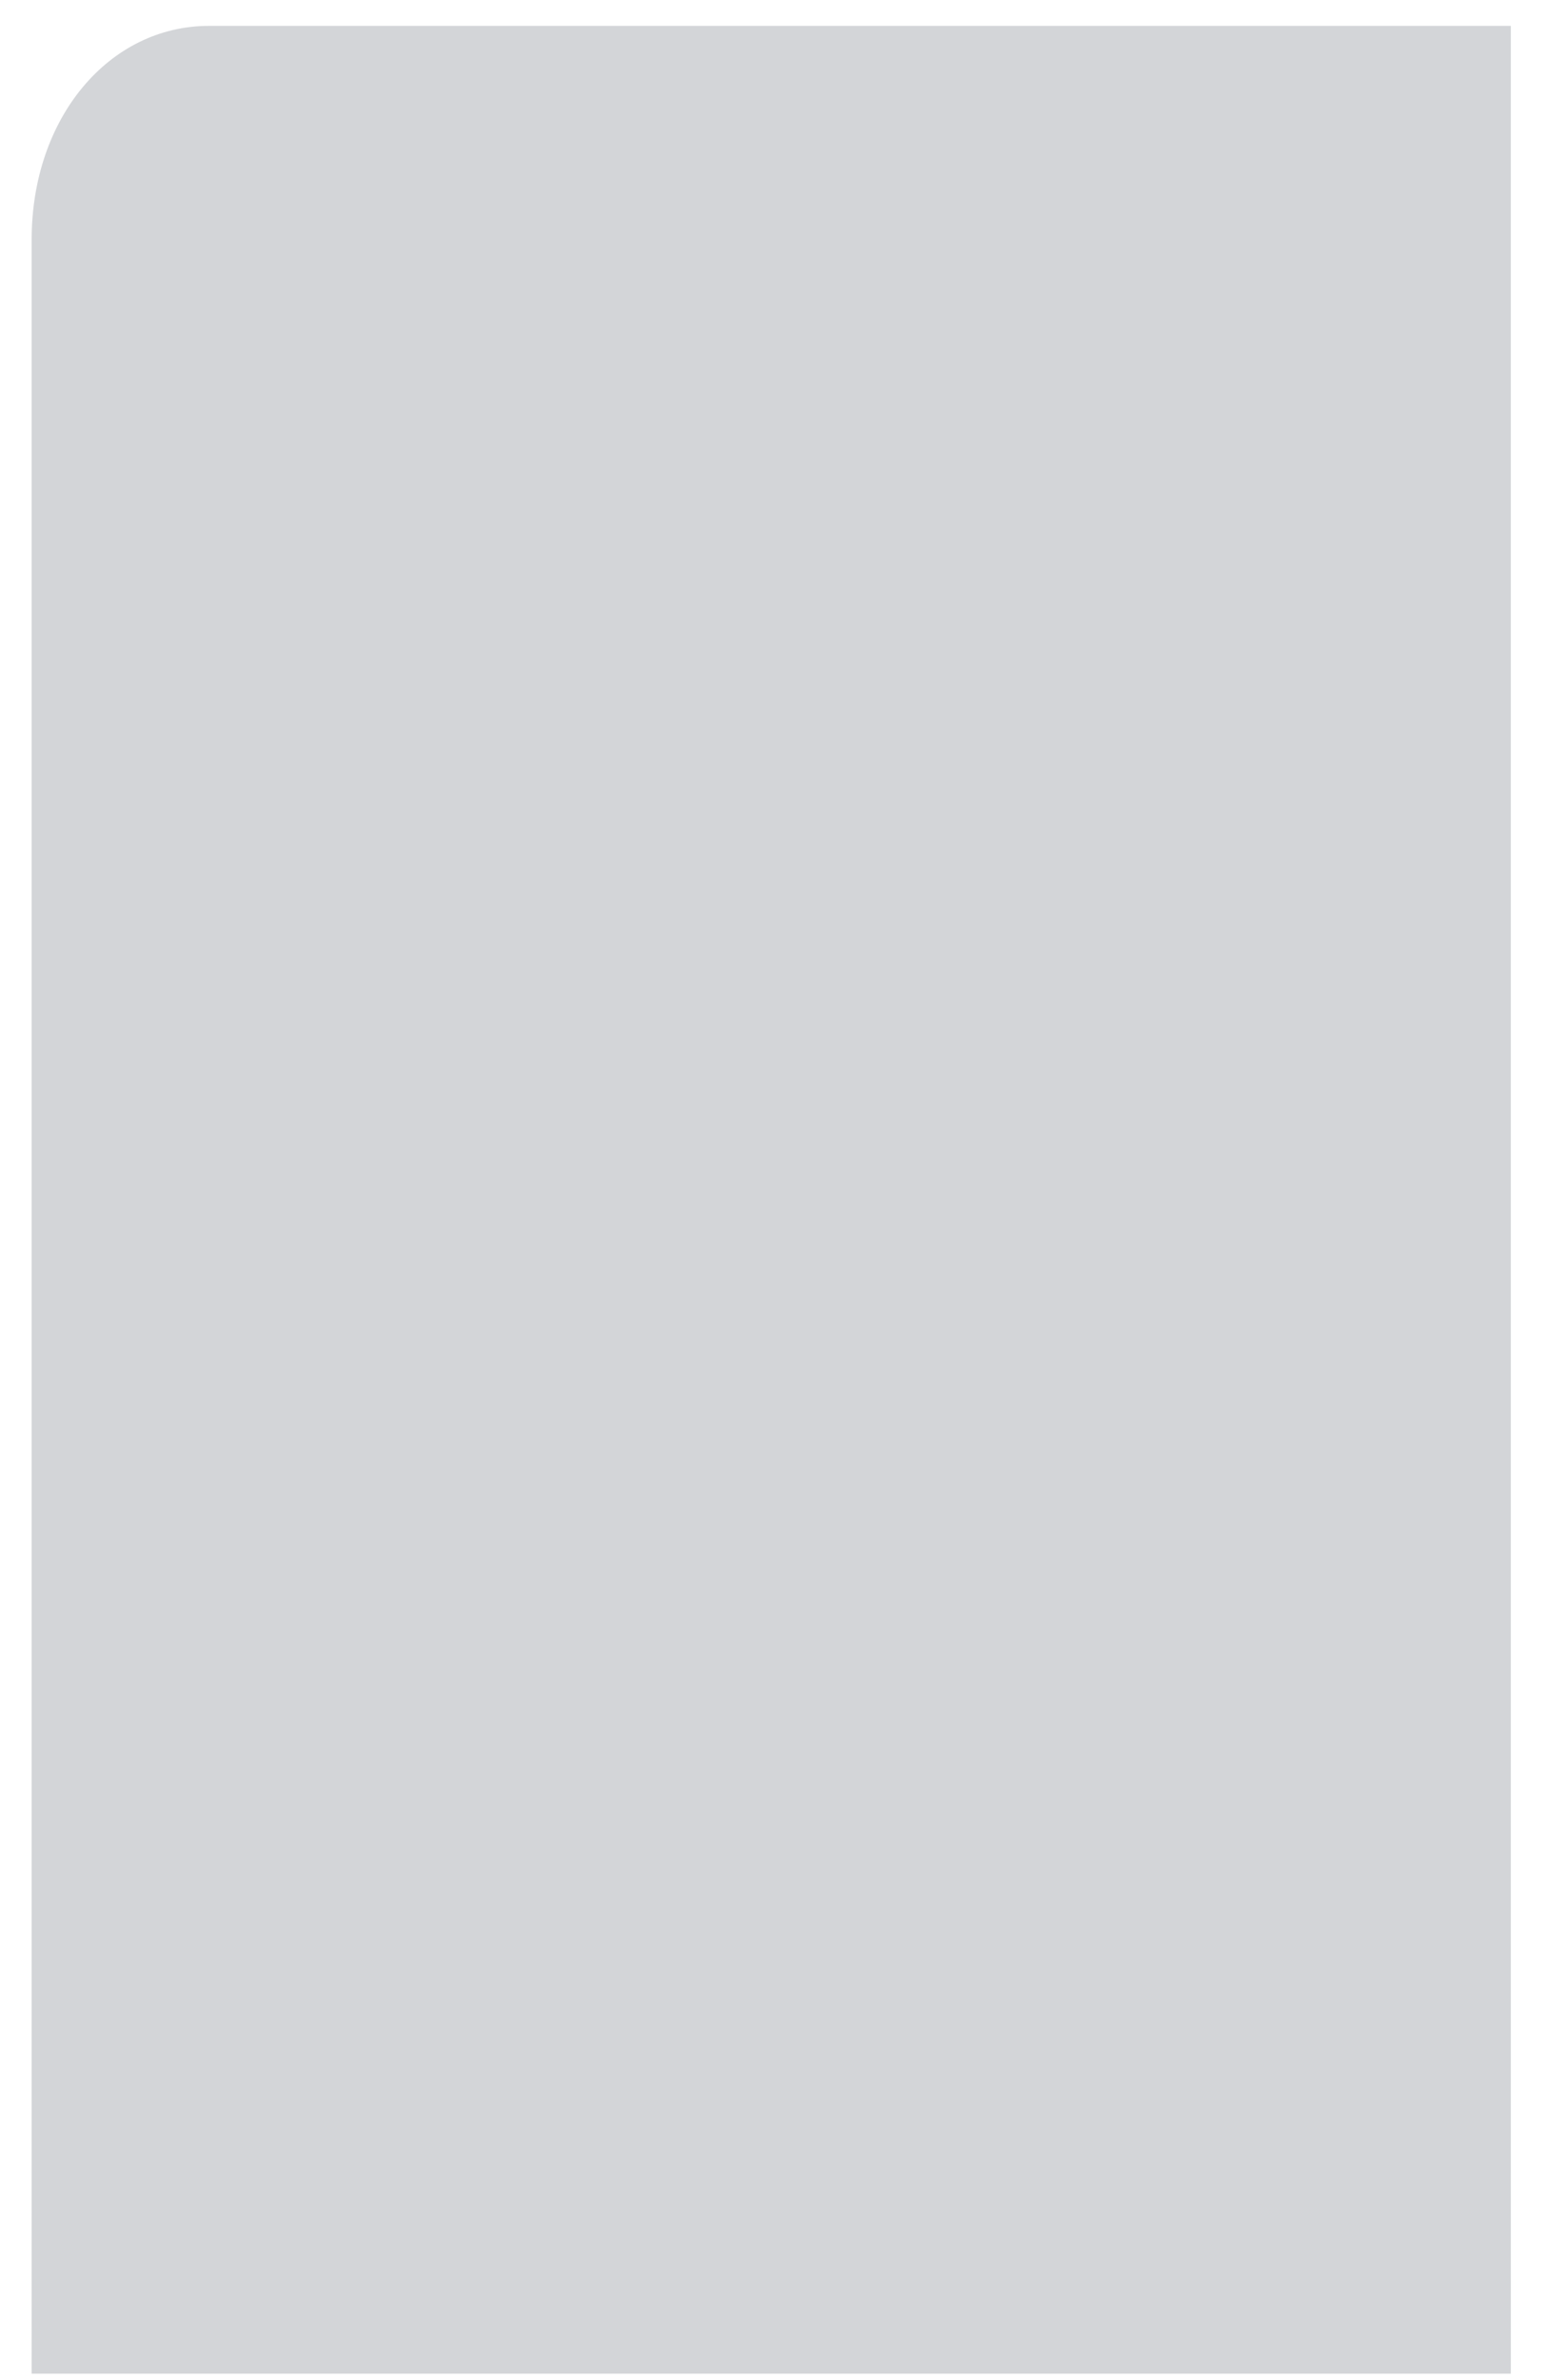 <svg width="30" height="46" viewBox="0 0 30 46" fill="none" xmlns="http://www.w3.org/2000/svg">
<path d="M29.205 0.5H4.043C2.099 0.5 0.612 2.287 0.612 4.625V45.874H29.205V0.5Z" fill="#D3D5D8"/>
</svg>
